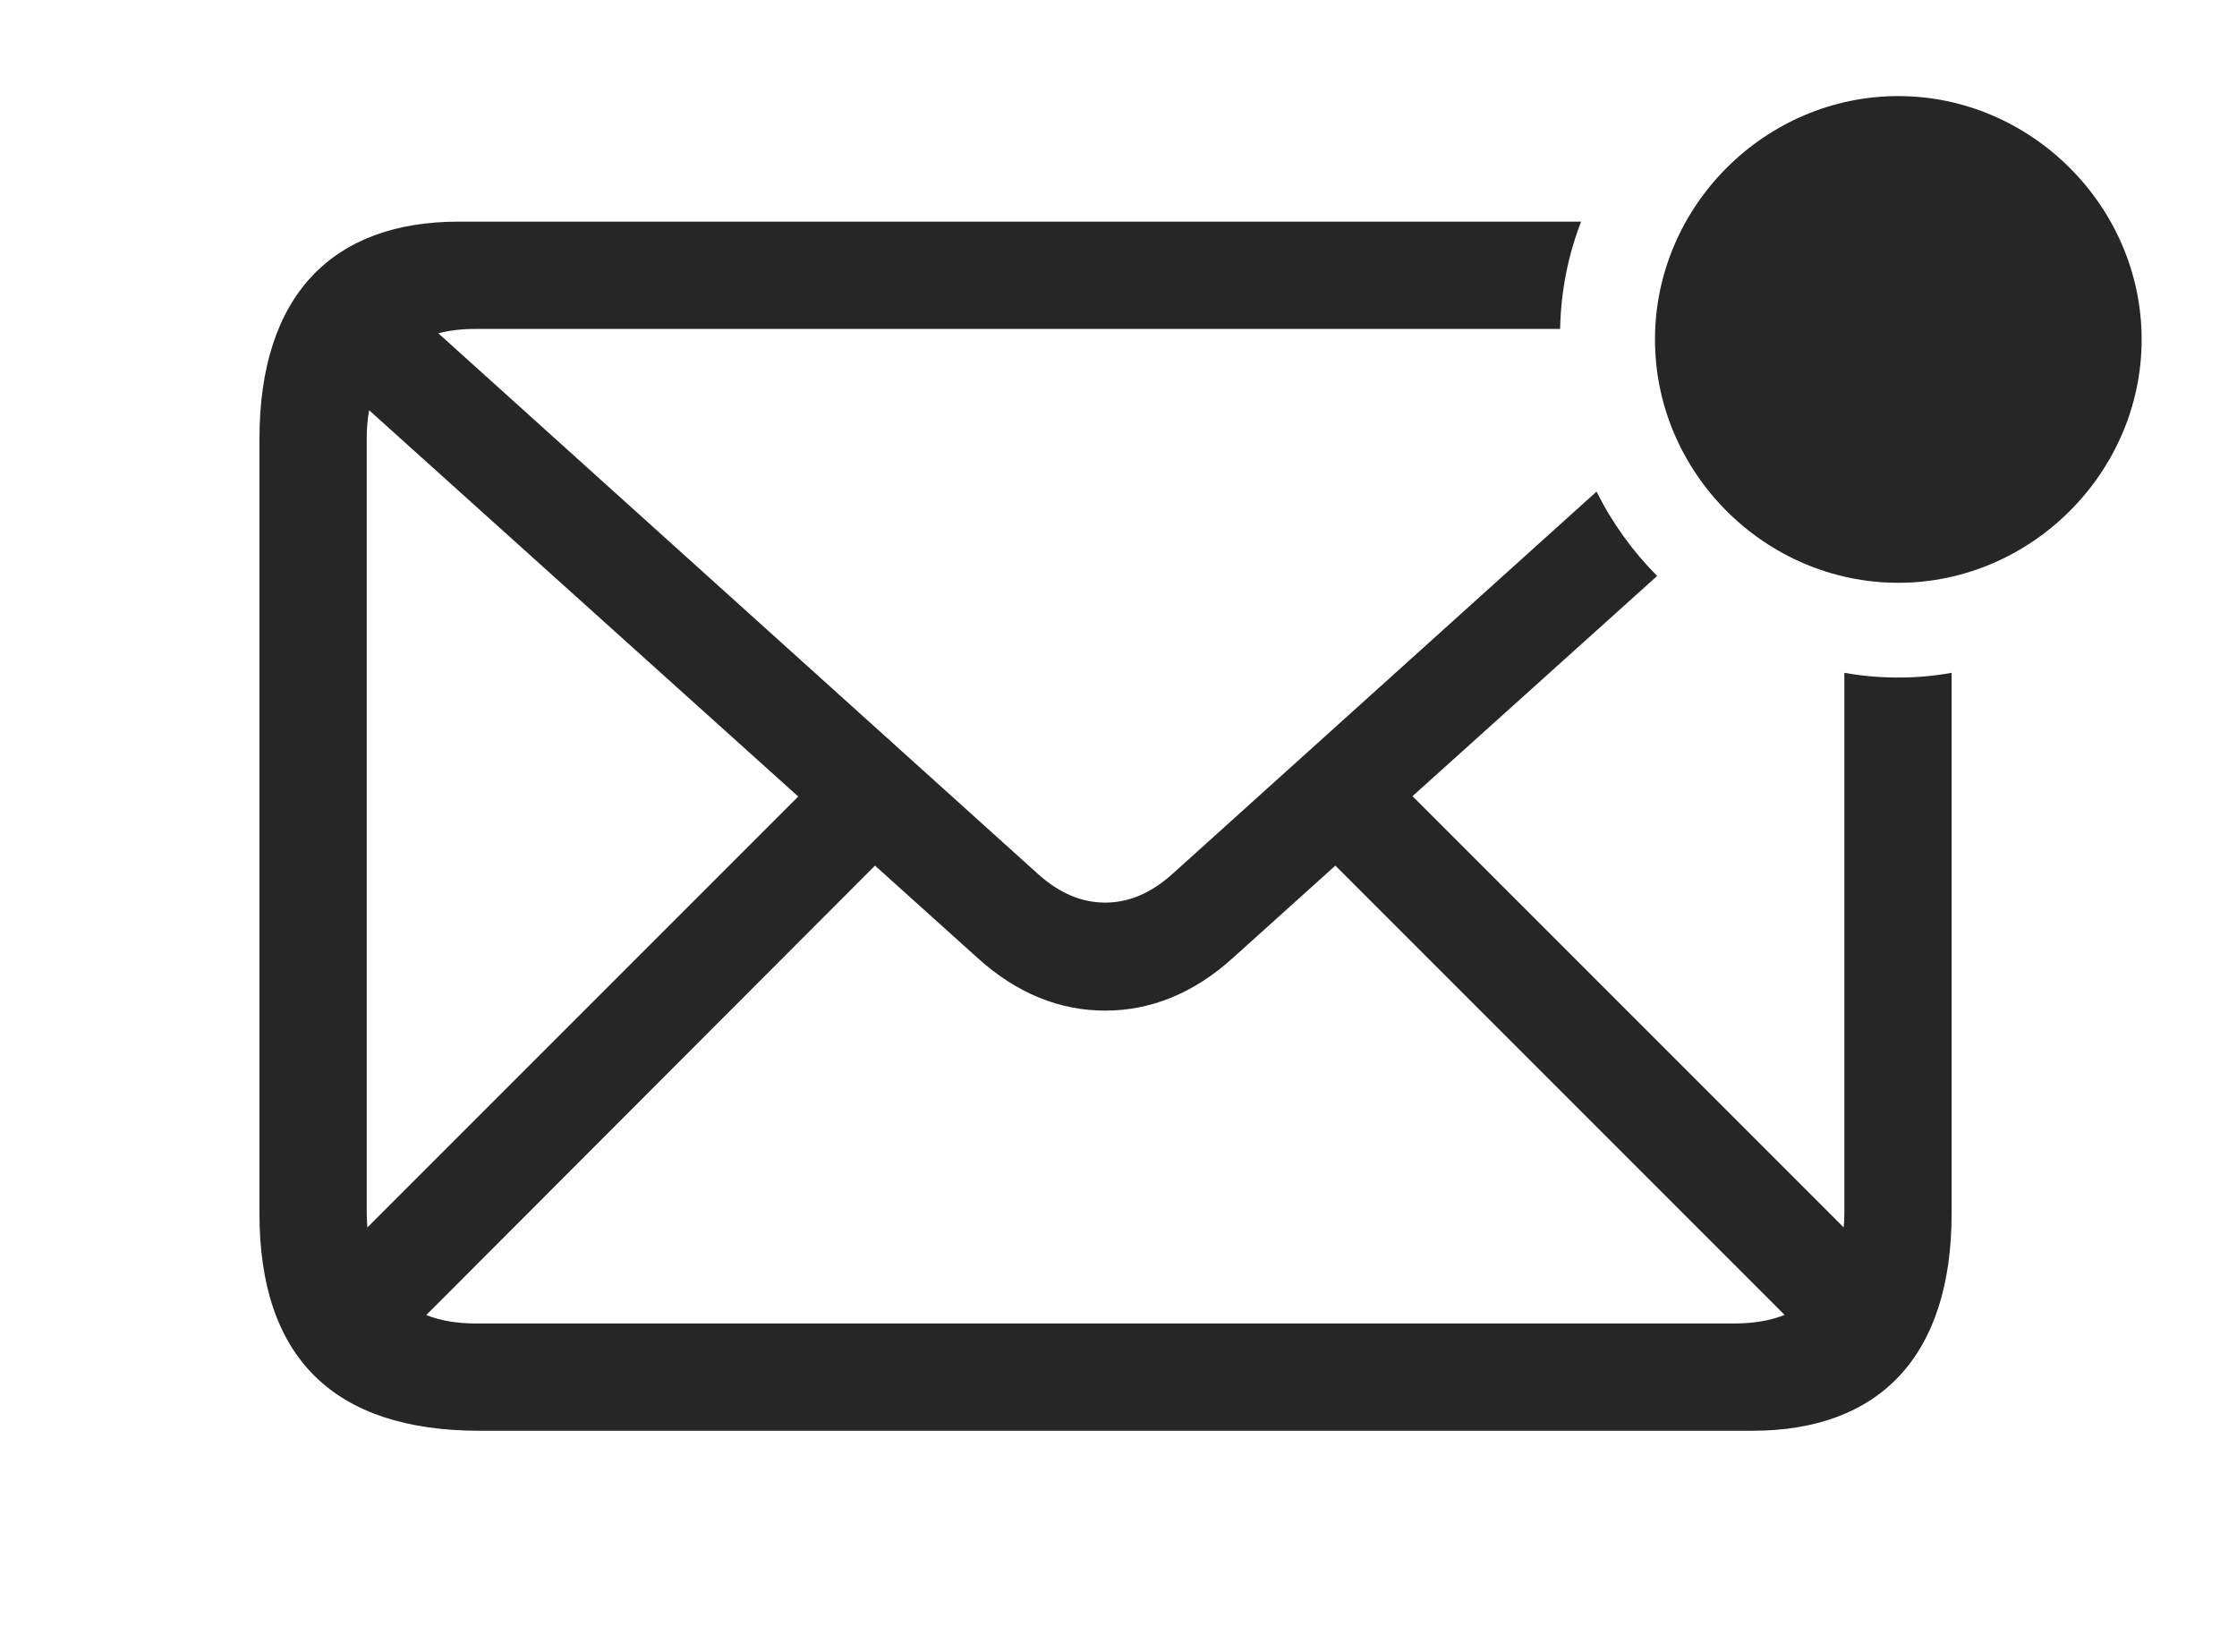<?xml version="1.0" encoding="UTF-8"?>
<!--Generator: Apple Native CoreSVG 341-->
<!DOCTYPE svg
PUBLIC "-//W3C//DTD SVG 1.1//EN"
       "http://www.w3.org/Graphics/SVG/1.1/DTD/svg11.dtd">
<svg version="1.1" xmlns="http://www.w3.org/2000/svg" xmlns:xlink="http://www.w3.org/1999/xlink" viewBox="0 0 31.152 22.998">
 <g>
  <rect height="22.998" opacity="0" width="31.152" x="0" y="0"/>
  <path d="M21.726 4.58L6.621 4.58C6.432 4.58 6.259 4.6 6.104 4.641L14.453 12.168C14.756 12.441 15.068 12.568 15.391 12.568C15.713 12.568 16.025 12.441 16.328 12.168L22.233 6.845C22.45 7.281 22.737 7.677 23.077 8.02L19.67 11.086L25.675 17.091C25.681 17.028 25.684 16.962 25.684 16.895L25.684 9.368C25.927 9.413 26.179 9.434 26.436 9.434C26.688 9.434 26.937 9.413 27.178 9.368L27.178 16.895C27.178 18.906 26.152 19.922 24.404 19.922L6.68 19.922C4.648 19.922 3.613 18.906 3.613 16.895L3.613 6.113C3.613 4.102 4.639 3.086 6.387 3.086L22.018 3.086C21.838 3.552 21.736 4.055 21.726 4.58ZM17.178 13.33C16.621 13.838 16.016 14.072 15.391 14.072C14.766 14.072 14.16 13.838 13.604 13.33L12.185 12.053L5.936 18.311C6.132 18.389 6.361 18.428 6.621 18.428L24.16 18.428C24.422 18.428 24.654 18.388 24.852 18.309L18.596 12.053ZM5.107 6.104L5.107 16.885C5.107 16.956 5.11 17.025 5.116 17.091L11.116 11.091L5.141 5.713C5.118 5.833 5.107 5.964 5.107 6.104Z" fill="black" fill-opacity="0.85"/>
  <path d="M26.436 8.115C28.281 8.115 29.824 6.582 29.824 4.727C29.824 2.871 28.281 1.338 26.436 1.338C24.58 1.338 23.047 2.871 23.047 4.727C23.047 6.582 24.58 8.115 26.436 8.115Z" fill="black" fill-opacity="0.85"/>
 </g>
</svg>
